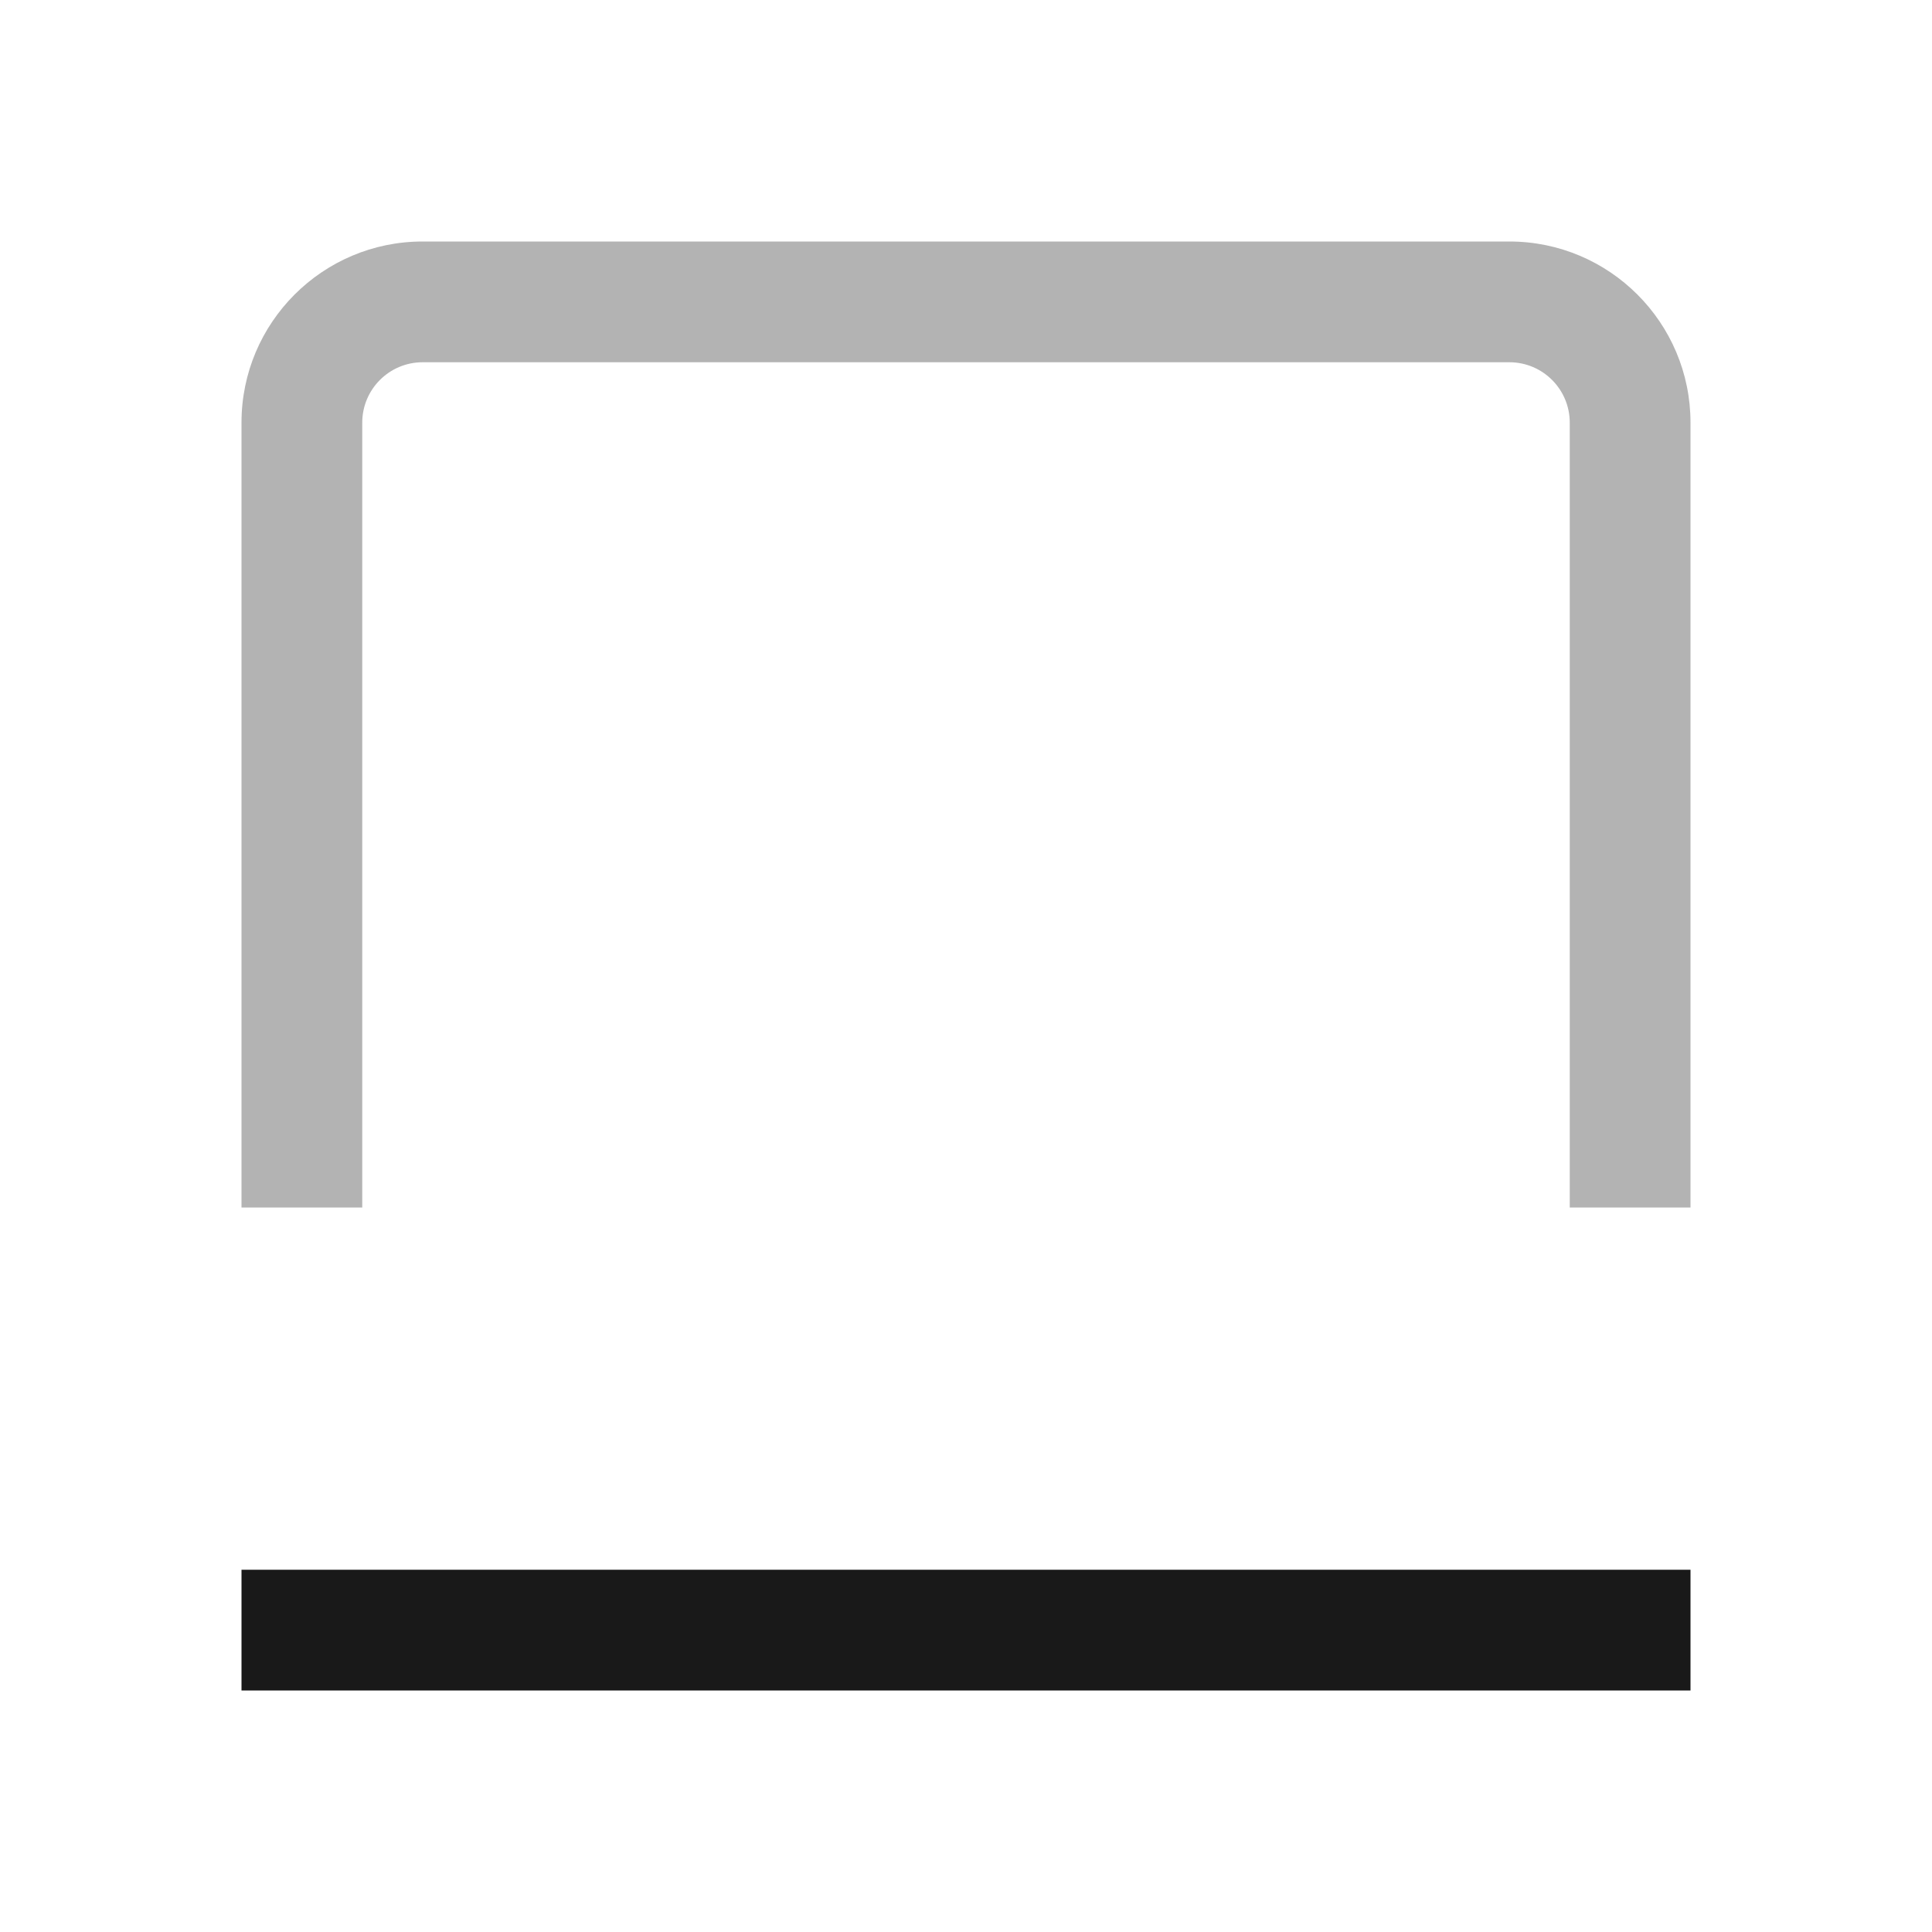 <svg width="16" height="16" viewBox="0 0 16 16" fill="none" xmlns="http://www.w3.org/2000/svg">
<path fill-rule="evenodd" clip-rule="evenodd" d="M14 3.5V10H13V3.5C13 3.224 12.776 3 12.5 3H3.5C3.224 3 3 3.224 3 3.5V10H2V3.5C2 2.672 2.672 2 3.5 2H12.5C13.328 2 14 2.672 14 3.5Z" fill="black" fill-opacity="0.3"/>
<path fill-rule="evenodd" clip-rule="evenodd" d="M14 14H2V13H14V14Z" fill="black" fill-opacity="0.9"/>
</svg>
